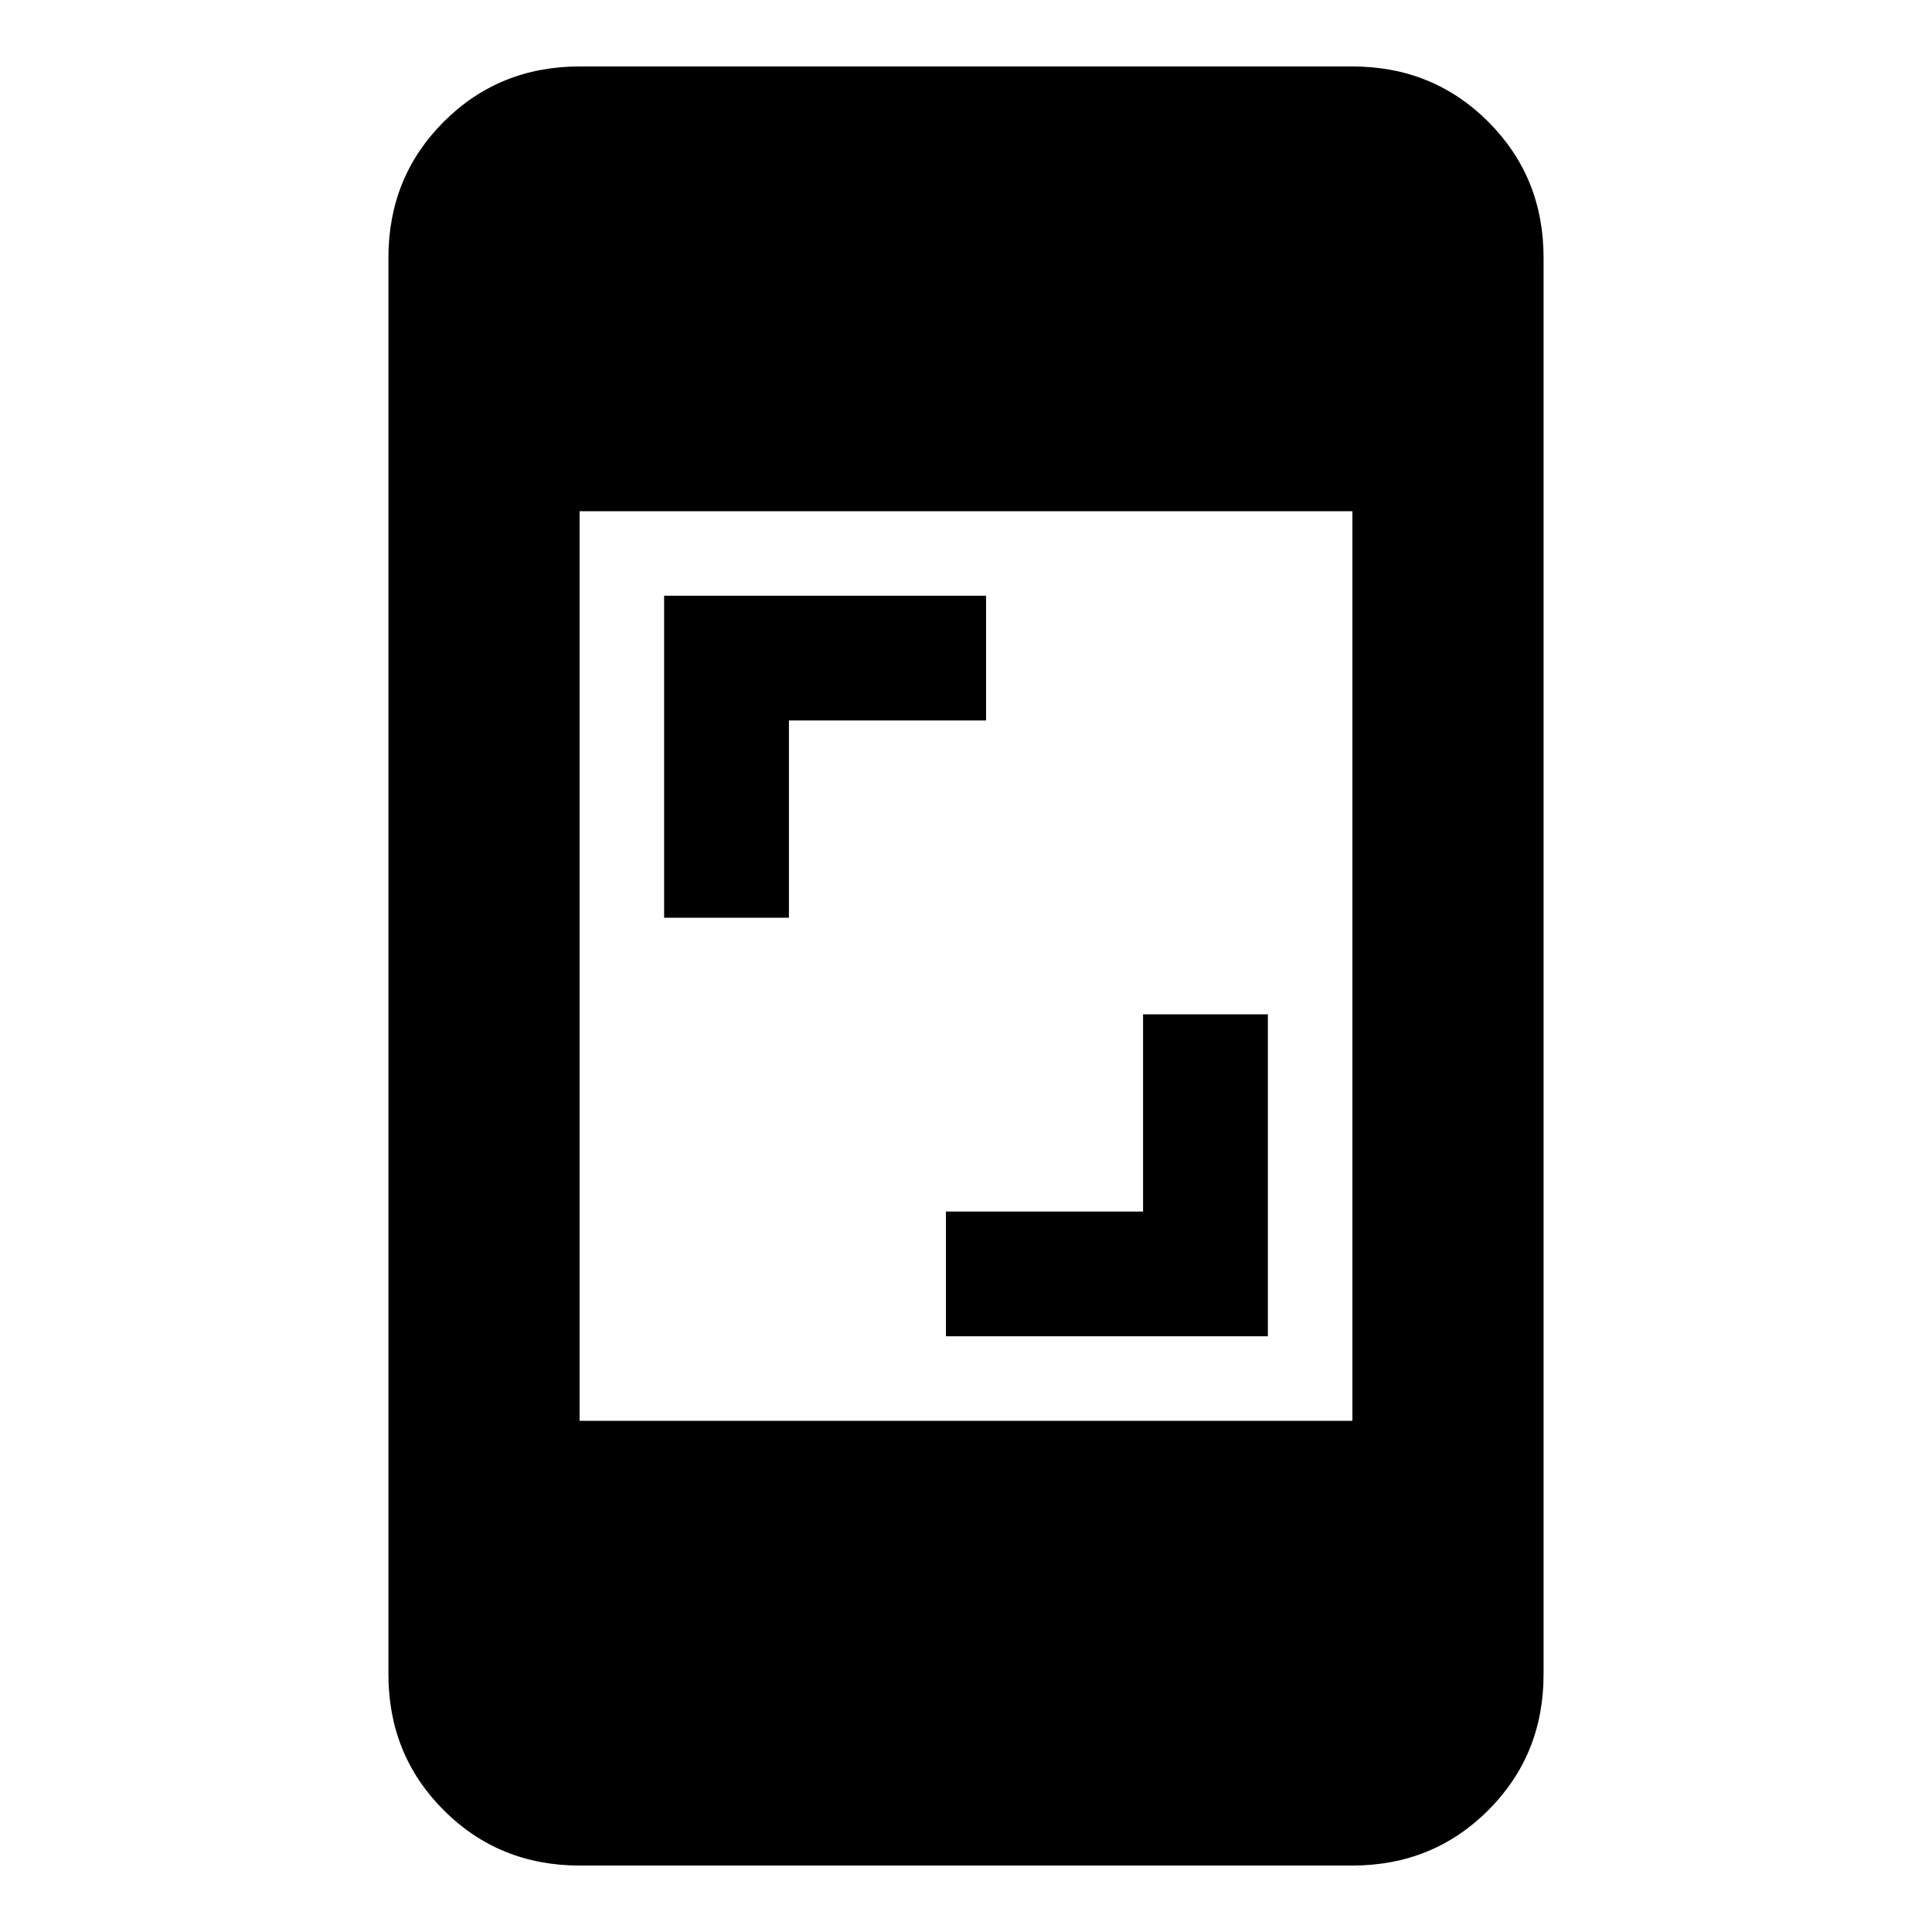 <svg xmlns="http://www.w3.org/2000/svg" height="20" width="20"><path d="M6.875 9.5V6.167H10.208V7.458H8.167V9.5ZM9.792 13.833V12.542H11.833V10.5H13.125V13.833ZM6 14.708H14V5.292H6ZM6 19.312Q5.167 19.312 4.594 18.74Q4.021 18.167 4.021 17.333V2.667Q4.021 1.833 4.594 1.26Q5.167 0.688 6 0.688H14Q14.833 0.688 15.406 1.26Q15.979 1.833 15.979 2.667V17.333Q15.979 18.167 15.406 18.74Q14.833 19.312 14 19.312Z"/></svg>